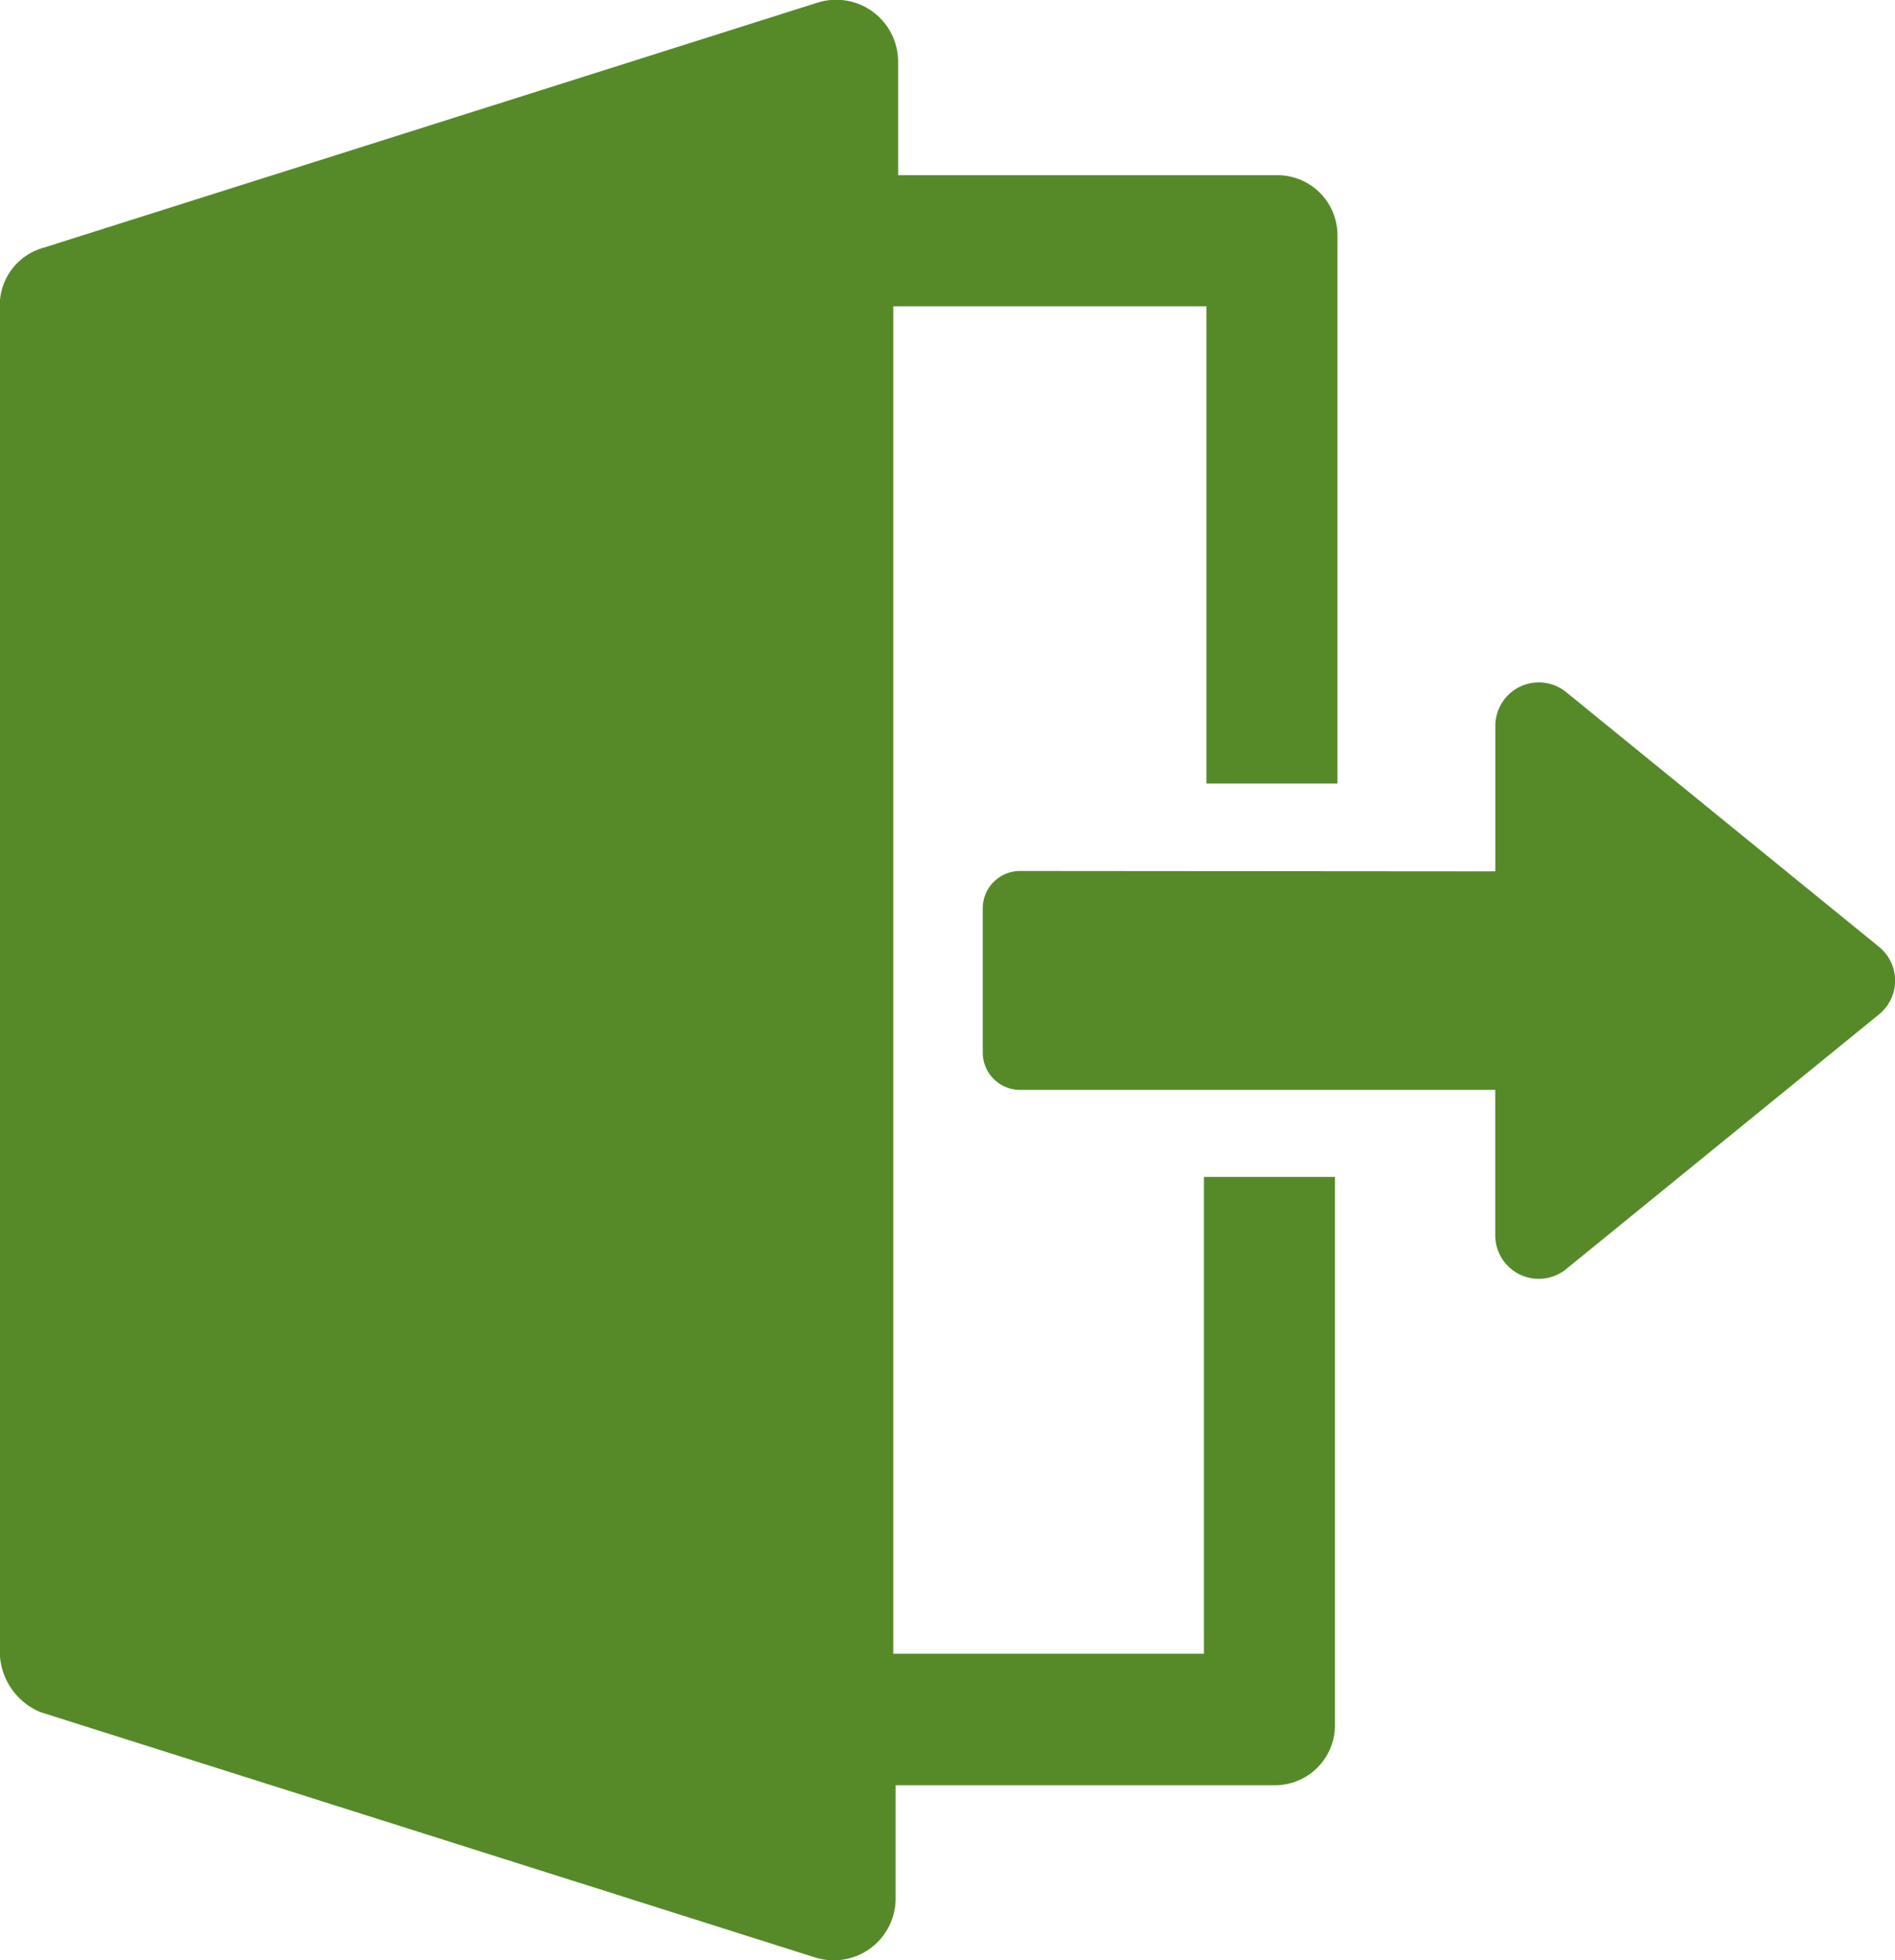 <svg xmlns="http://www.w3.org/2000/svg" width="25.883" height="26.768" viewBox="0 0 25.883 26.768">
  <g id="Group_1209" data-name="Group 1209" transform="translate(-2475.059 103)">
    <g id="Group_1206" data-name="Group 1206" transform="translate(2271.874 -156.918)">
      <path id="Path_5938" data-name="Path 5938" d="M203.749,77.3l10.575,3.348a.845.845,0,0,0,1.094-.8V78.295h5.172a.821.821,0,0,0,.829-.829V69.988h-1.79V76.5h-4.243V58.1h4.277v6.517h1.79V57.139a.821.821,0,0,0-.829-.829h-5.172V54.752a.846.846,0,0,0-1.094-.8L203.782,57.3a.816.816,0,0,0-.6.8V76.471a.9.9,0,0,0,.564.829Z" transform="translate(0 0)" fill="#568a29"/>
      <path id="Path_5939" data-name="Path 5939" d="M430.479,213.821a.51.51,0,0,0-.5.5v1.989a.51.51,0,0,0,.5.5h6.5v1.989a.594.594,0,0,0,.961.464l4.277-3.481a.593.593,0,0,0,0-.928l-4.276-3.481a.594.594,0,0,0-.961.464v1.989Z" transform="translate(-213.371 -148.01)" fill="#568a29"/>
    </g>
  </g>
</svg>
